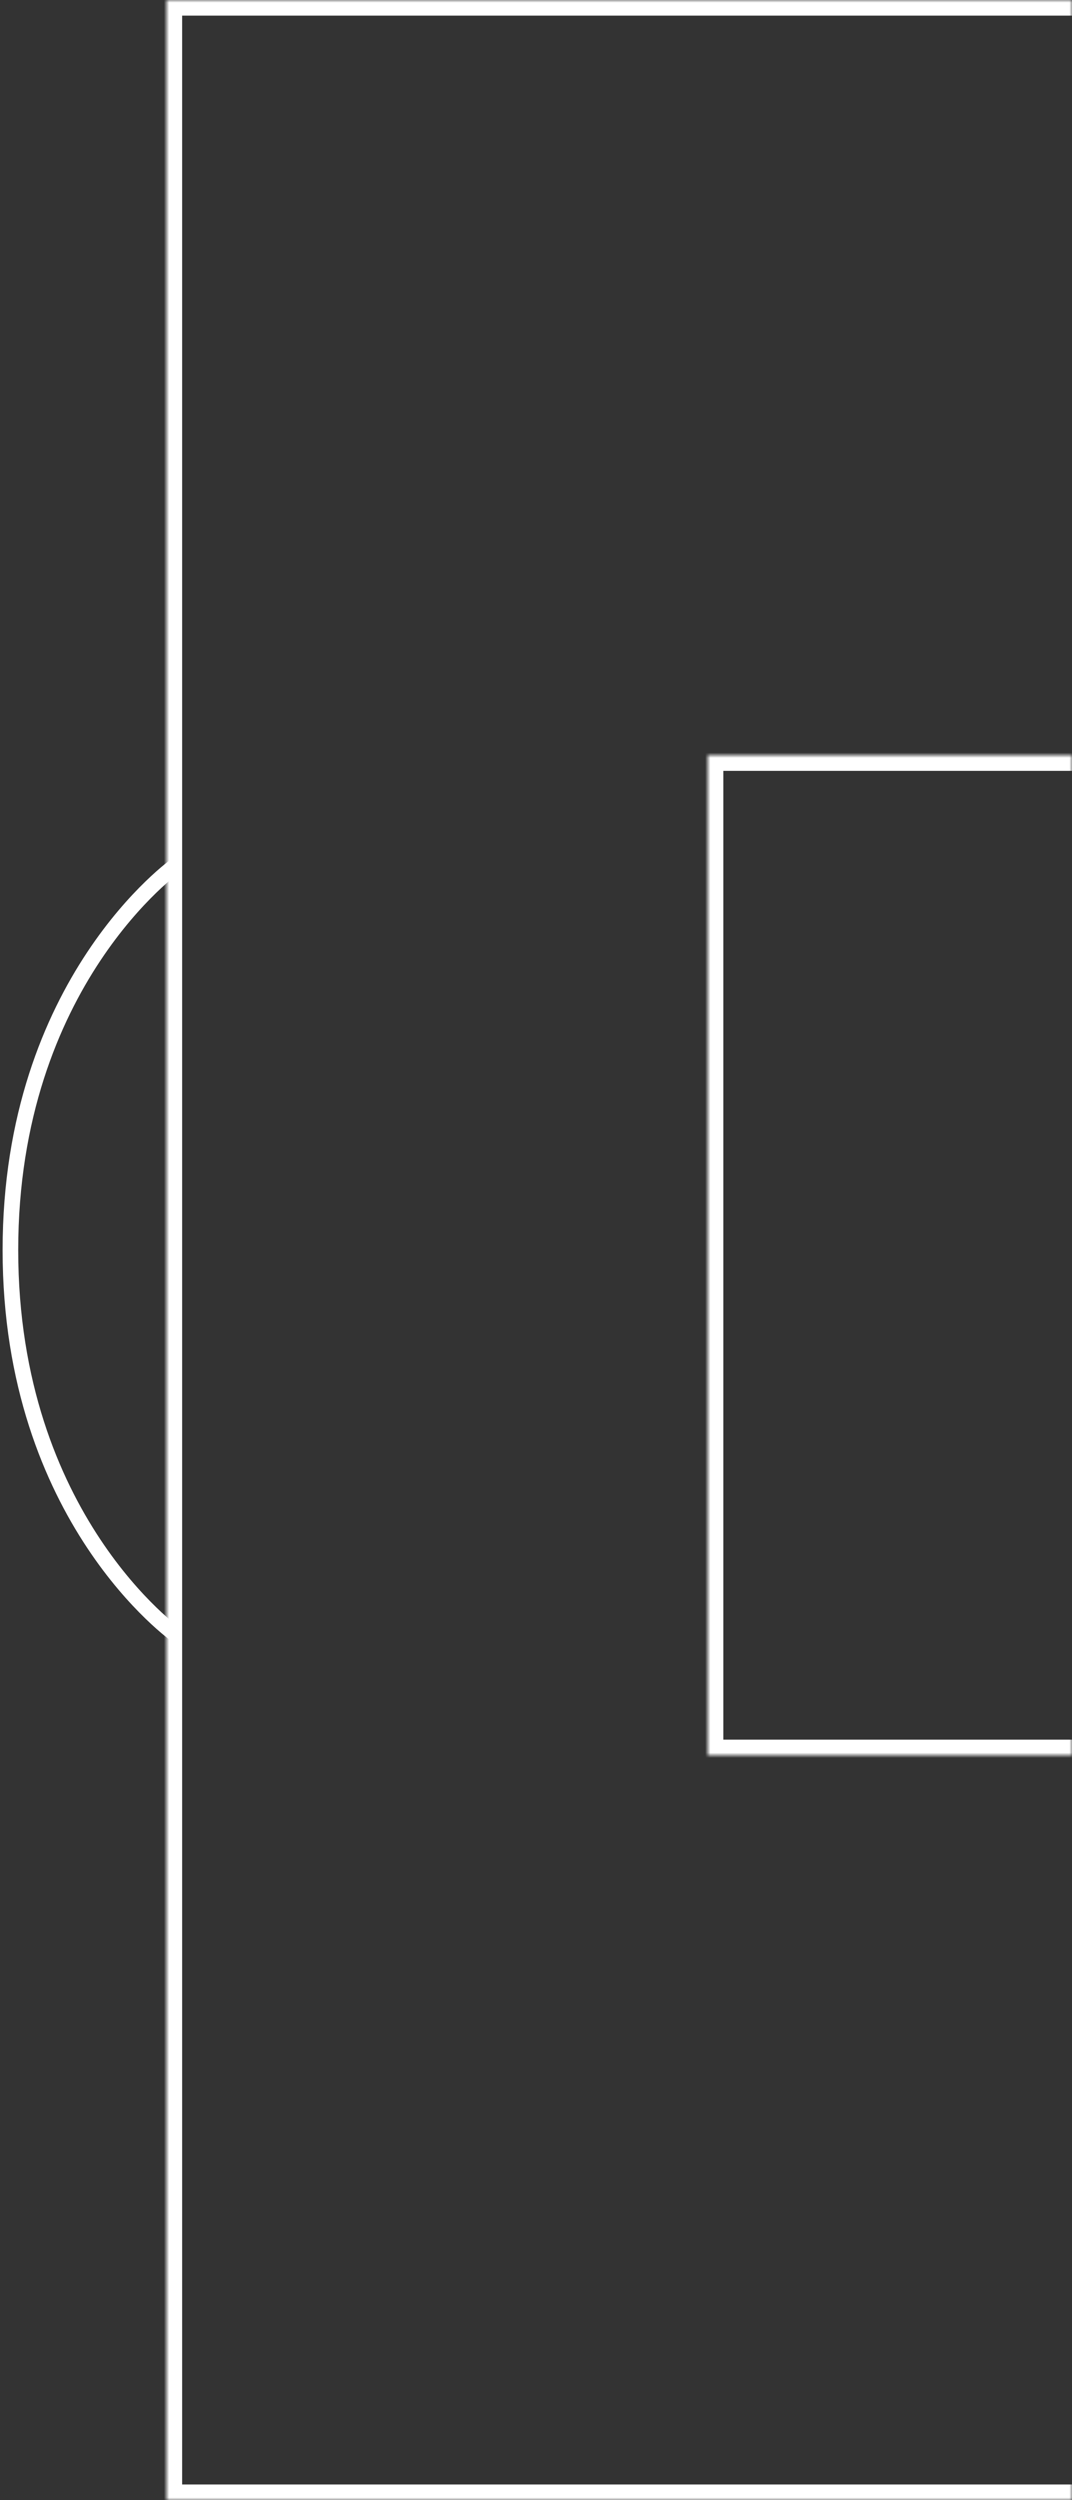 <svg width="206" height="480" fill="none" xmlns="http://www.w3.org/2000/svg"><rect width="100%" height="100%" fill="#333333" stroke="none"/><mask id="a" fill="#fff"><path d="M206 0H32v480h174V0Z"/></mask><path d="M32 0h-3v-3h3v3Zm0 480v3h-3v-3h3ZM206 3H32v-6h174v6ZM35 0v480h-6V0h6Zm-3 477h174v6H32v-6Z" fill="#fff" mask="url(#a)"/><mask id="b" fill="#fff"><path d="M206 145h-70v192h70V145Z"/></mask><path d="M136 145h-3v-3h3v3Zm0 192v3h-3v-3h3Zm70-189h-70v-6h70v6Zm-67-3v192h-6V145h6Zm-3 189h70v6h-70v-6Z" fill="#fff" mask="url(#b)"/><path d="M34 166S2 188.424 2 240s32 74 32 74" stroke="#fff" stroke-width="3"/></svg>